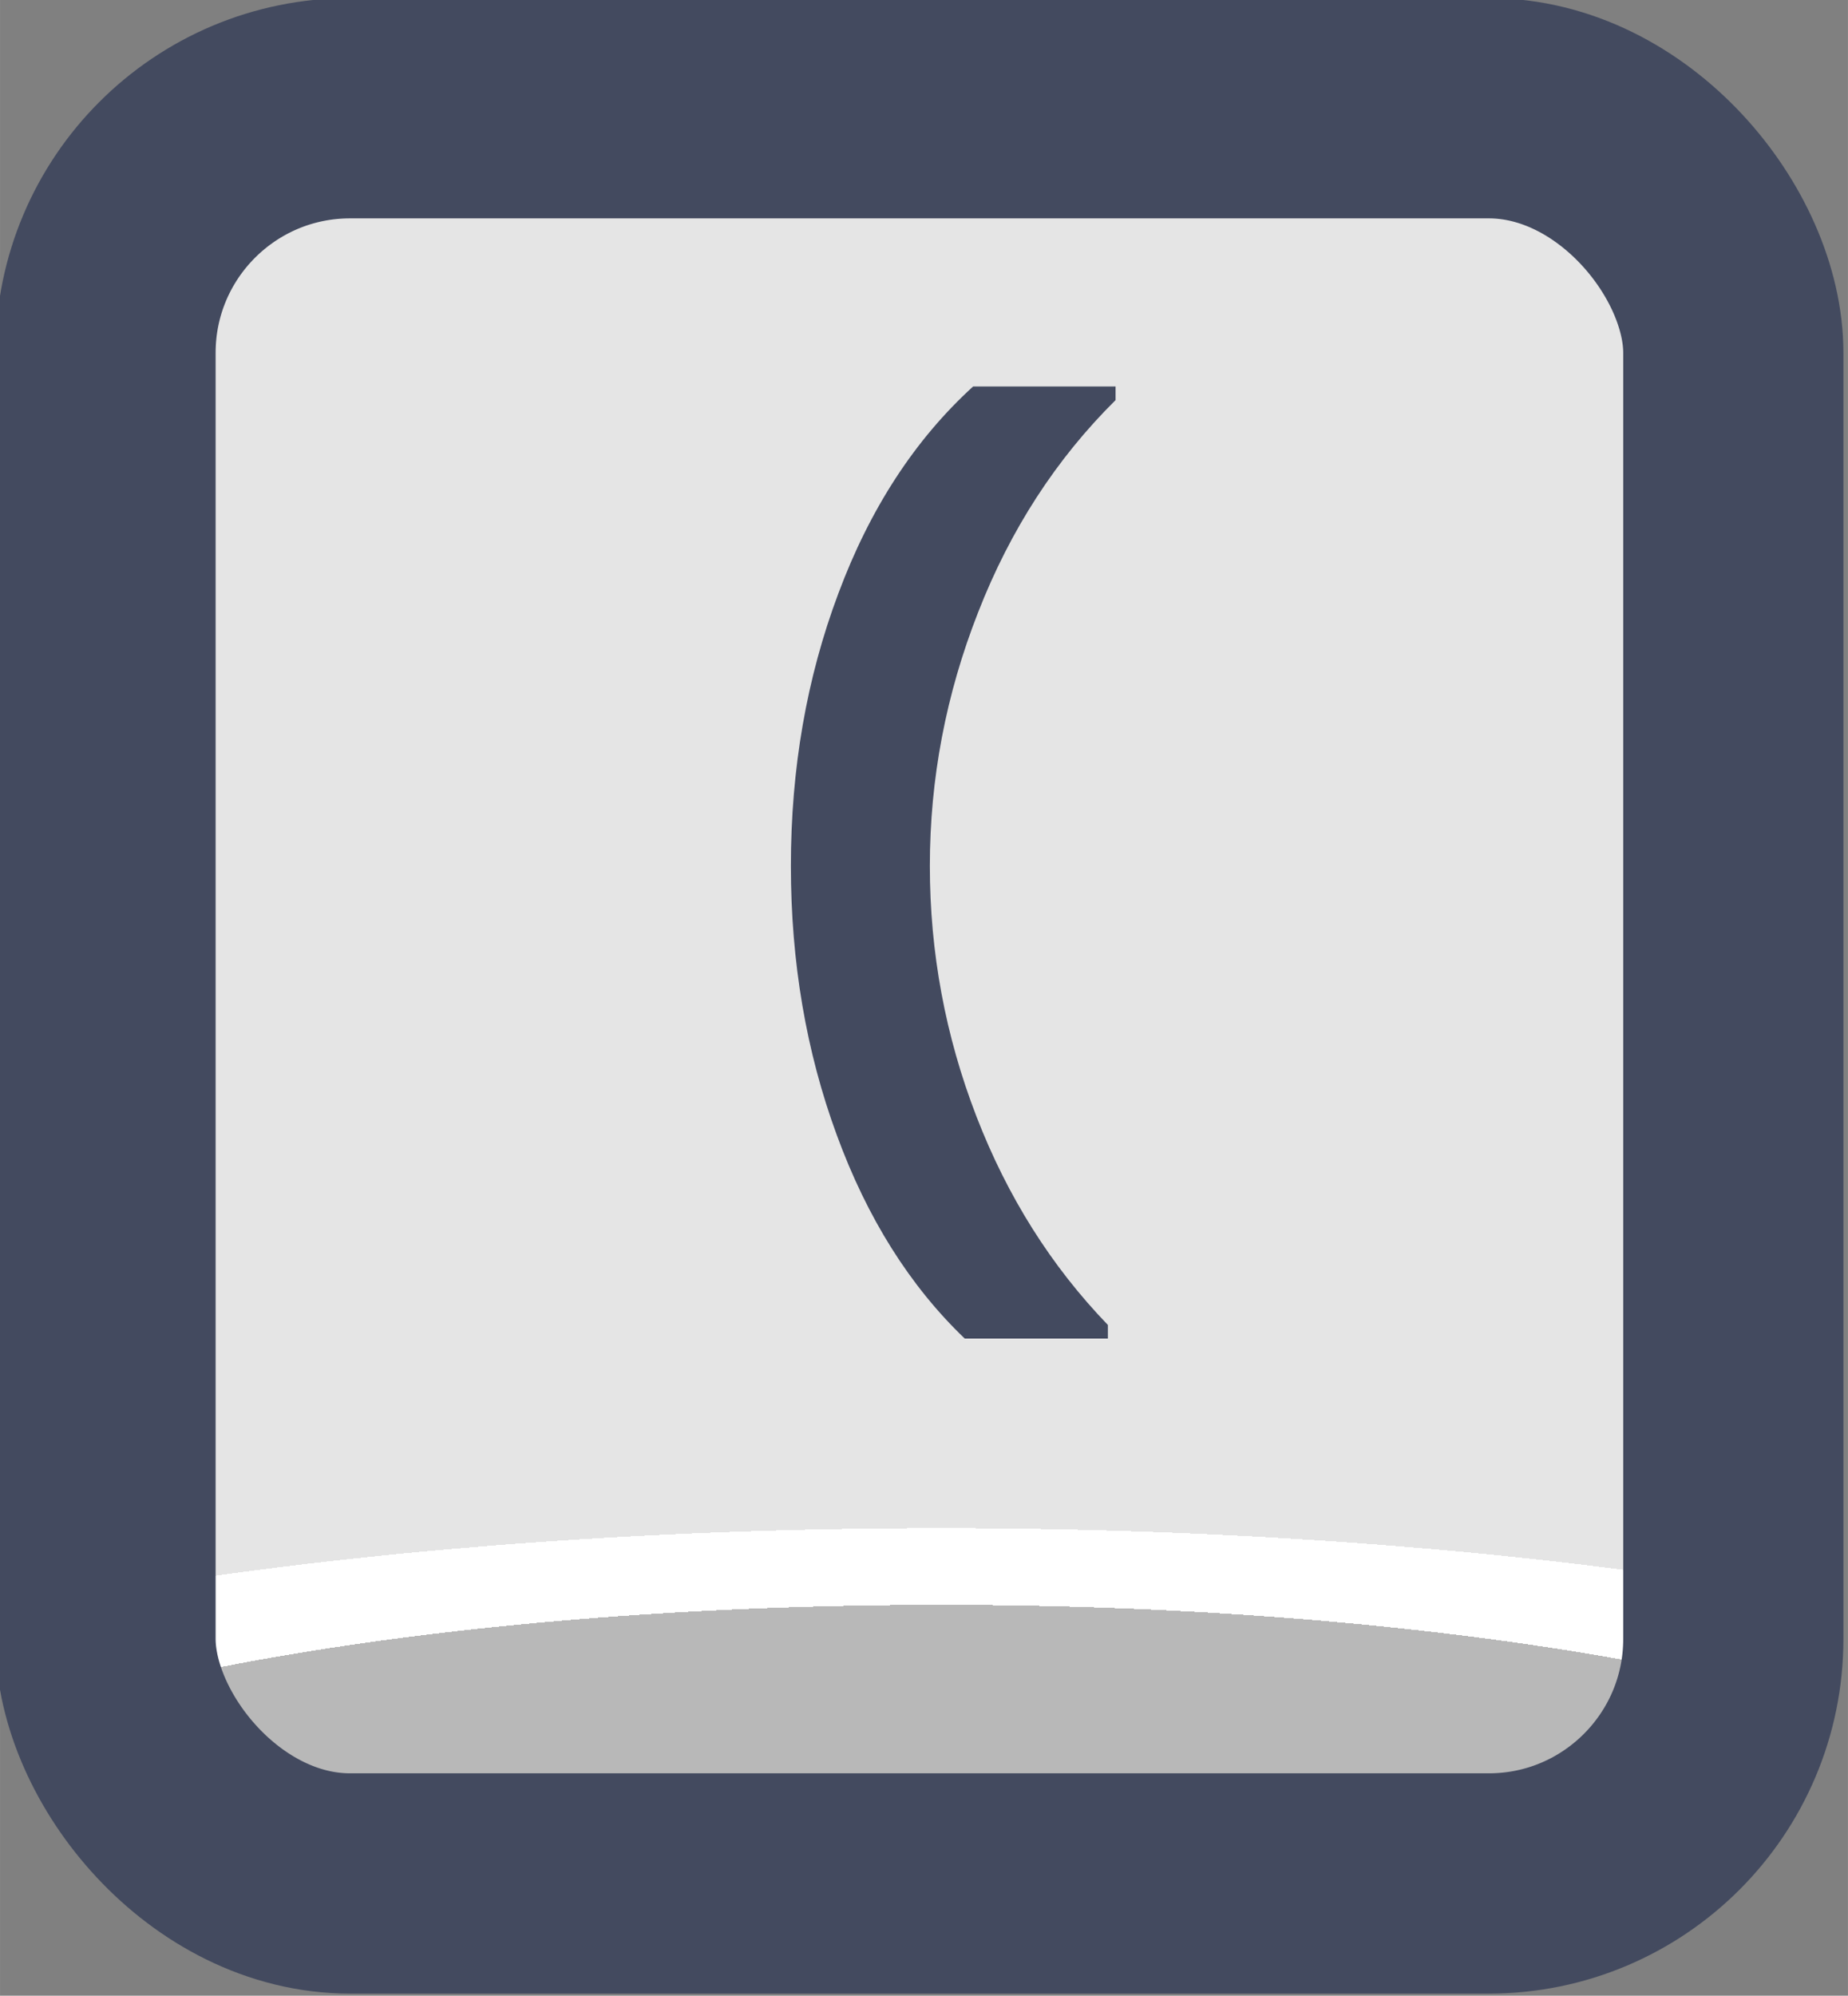 <?xml version="1.0" encoding="UTF-8" standalone="no"?>
<!-- Created with Inkscape (http://www.inkscape.org/) -->

<svg
   width="37.765"
   height="40.765"
   viewBox="0 0 9.992 10.786"
   version="1.1"
   id="svg1"
   xml:space="preserve"
   xmlns:xlink="http://www.w3.org/1999/xlink"
   xmlns="http://www.w3.org/2000/svg"
   xmlns:svg="http://www.w3.org/2000/svg"><rect x="0" y="0" width="9.992" height="10.786" fill="#808080" stroke="none"/><defs
     id="defs1"><linearGradient
       id="linearGradient1"><stop
         style="stop-color:#434a5f;stop-opacity:1;"
         offset="1"
         id="stop111" /><stop
         style="stop-color:#434a5f;stop-opacity:1;"
         offset="1"
         id="stop112" /></linearGradient><linearGradient
       id="linearGradient103"><stop
         style="stop-color:#434a5f;stop-opacity:1;"
         offset="1"
         id="stop103" /><stop
         style="stop-color:#434a5f;stop-opacity:1;"
         offset="1"
         id="stop104" /></linearGradient><linearGradient
       id="linearGradient7"><stop
         style="stop-color:#b8b8b8;stop-opacity:1;"
         offset="0.165"
         id="stop14" /><stop
         style="stop-color:#ffffff;stop-opacity:1;"
         offset="0.165"
         id="stop16" /><stop
         style="stop-color:#ffffff;stop-opacity:1;"
         offset="0.209"
         id="stop15" /><stop
         style="stop-color:#e5e5e5;stop-opacity:1;"
         offset="0.209"
         id="stop7" /></linearGradient><radialGradient
       xlink:href="#linearGradient7"
       id="radialGradient277"
       gradientUnits="userSpaceOnUse"
       gradientTransform="matrix(7.53,0,0,1.881,-2860.233,-152.1)"
       cx="452.625"
       cy="196.252"
       fx="452.625"
       fy="196.252"
       r="4.209" /><linearGradient
       xlink:href="#linearGradient1"
       id="linearGradient228"
       x1="543.741"
       y1="212.977"
       x2="552.159"
       y2="212.977"
       gradientUnits="userSpaceOnUse" /><linearGradient
       xlink:href="#linearGradient103"
       id="linearGradient764"
       x1="547.365"
       y1="212.369"
       x2="548.845"
       y2="212.369"
       gradientUnits="userSpaceOnUse" /></defs><g
     id="layer2"
     transform="translate(-241.3,5.6643261e-5)"
     style="display:inline"><g
       id="g277"
       style="display:inline;paint-order:fill markers stroke"
       transform="matrix(1.187,0,0,1.187,-404.146,-247.421)"><rect
         style="opacity:1;fill:url(#radialGradient277);fill-opacity:1;stroke:url(#linearGradient228);stroke-width:1.003;stroke-linecap:round;stroke-linejoin:round;stroke-miterlimit:0;stroke-dasharray:none;stroke-opacity:1;paint-order:fill markers stroke"
         id="rect208"
         width="7.415"
         height="8.083"
         x="544.243"
         y="208.935"
         rx="1.114"
         ry="1.114" /><path
         d="m 548.157,214.537 q -0.375,-0.359 -0.583,-0.927 -0.209,-0.568 -0.209,-1.225 0,-0.665 0.216,-1.24 0.216,-0.58 0.614,-0.943 h 0.649 v 0.062 q -0.406,0.402 -0.626,0.966 -0.22,0.56 -0.22,1.155 0,0.591 0.212,1.14 0.212,0.549 0.599,0.95 v 0.062 z"
         id="text208"
         style="font-weight:bold;font-size:3.863px;font-family:Poppins;-inkscape-font-specification:'Poppins Bold';text-align:center;letter-spacing:0.1px;text-anchor:middle;fill:url(#linearGradient764);stroke-width:1.991;stroke-linecap:round;stroke-linejoin:round;stroke-dasharray:3.981, 1.991"
         aria-label="(" /></g></g></svg>
